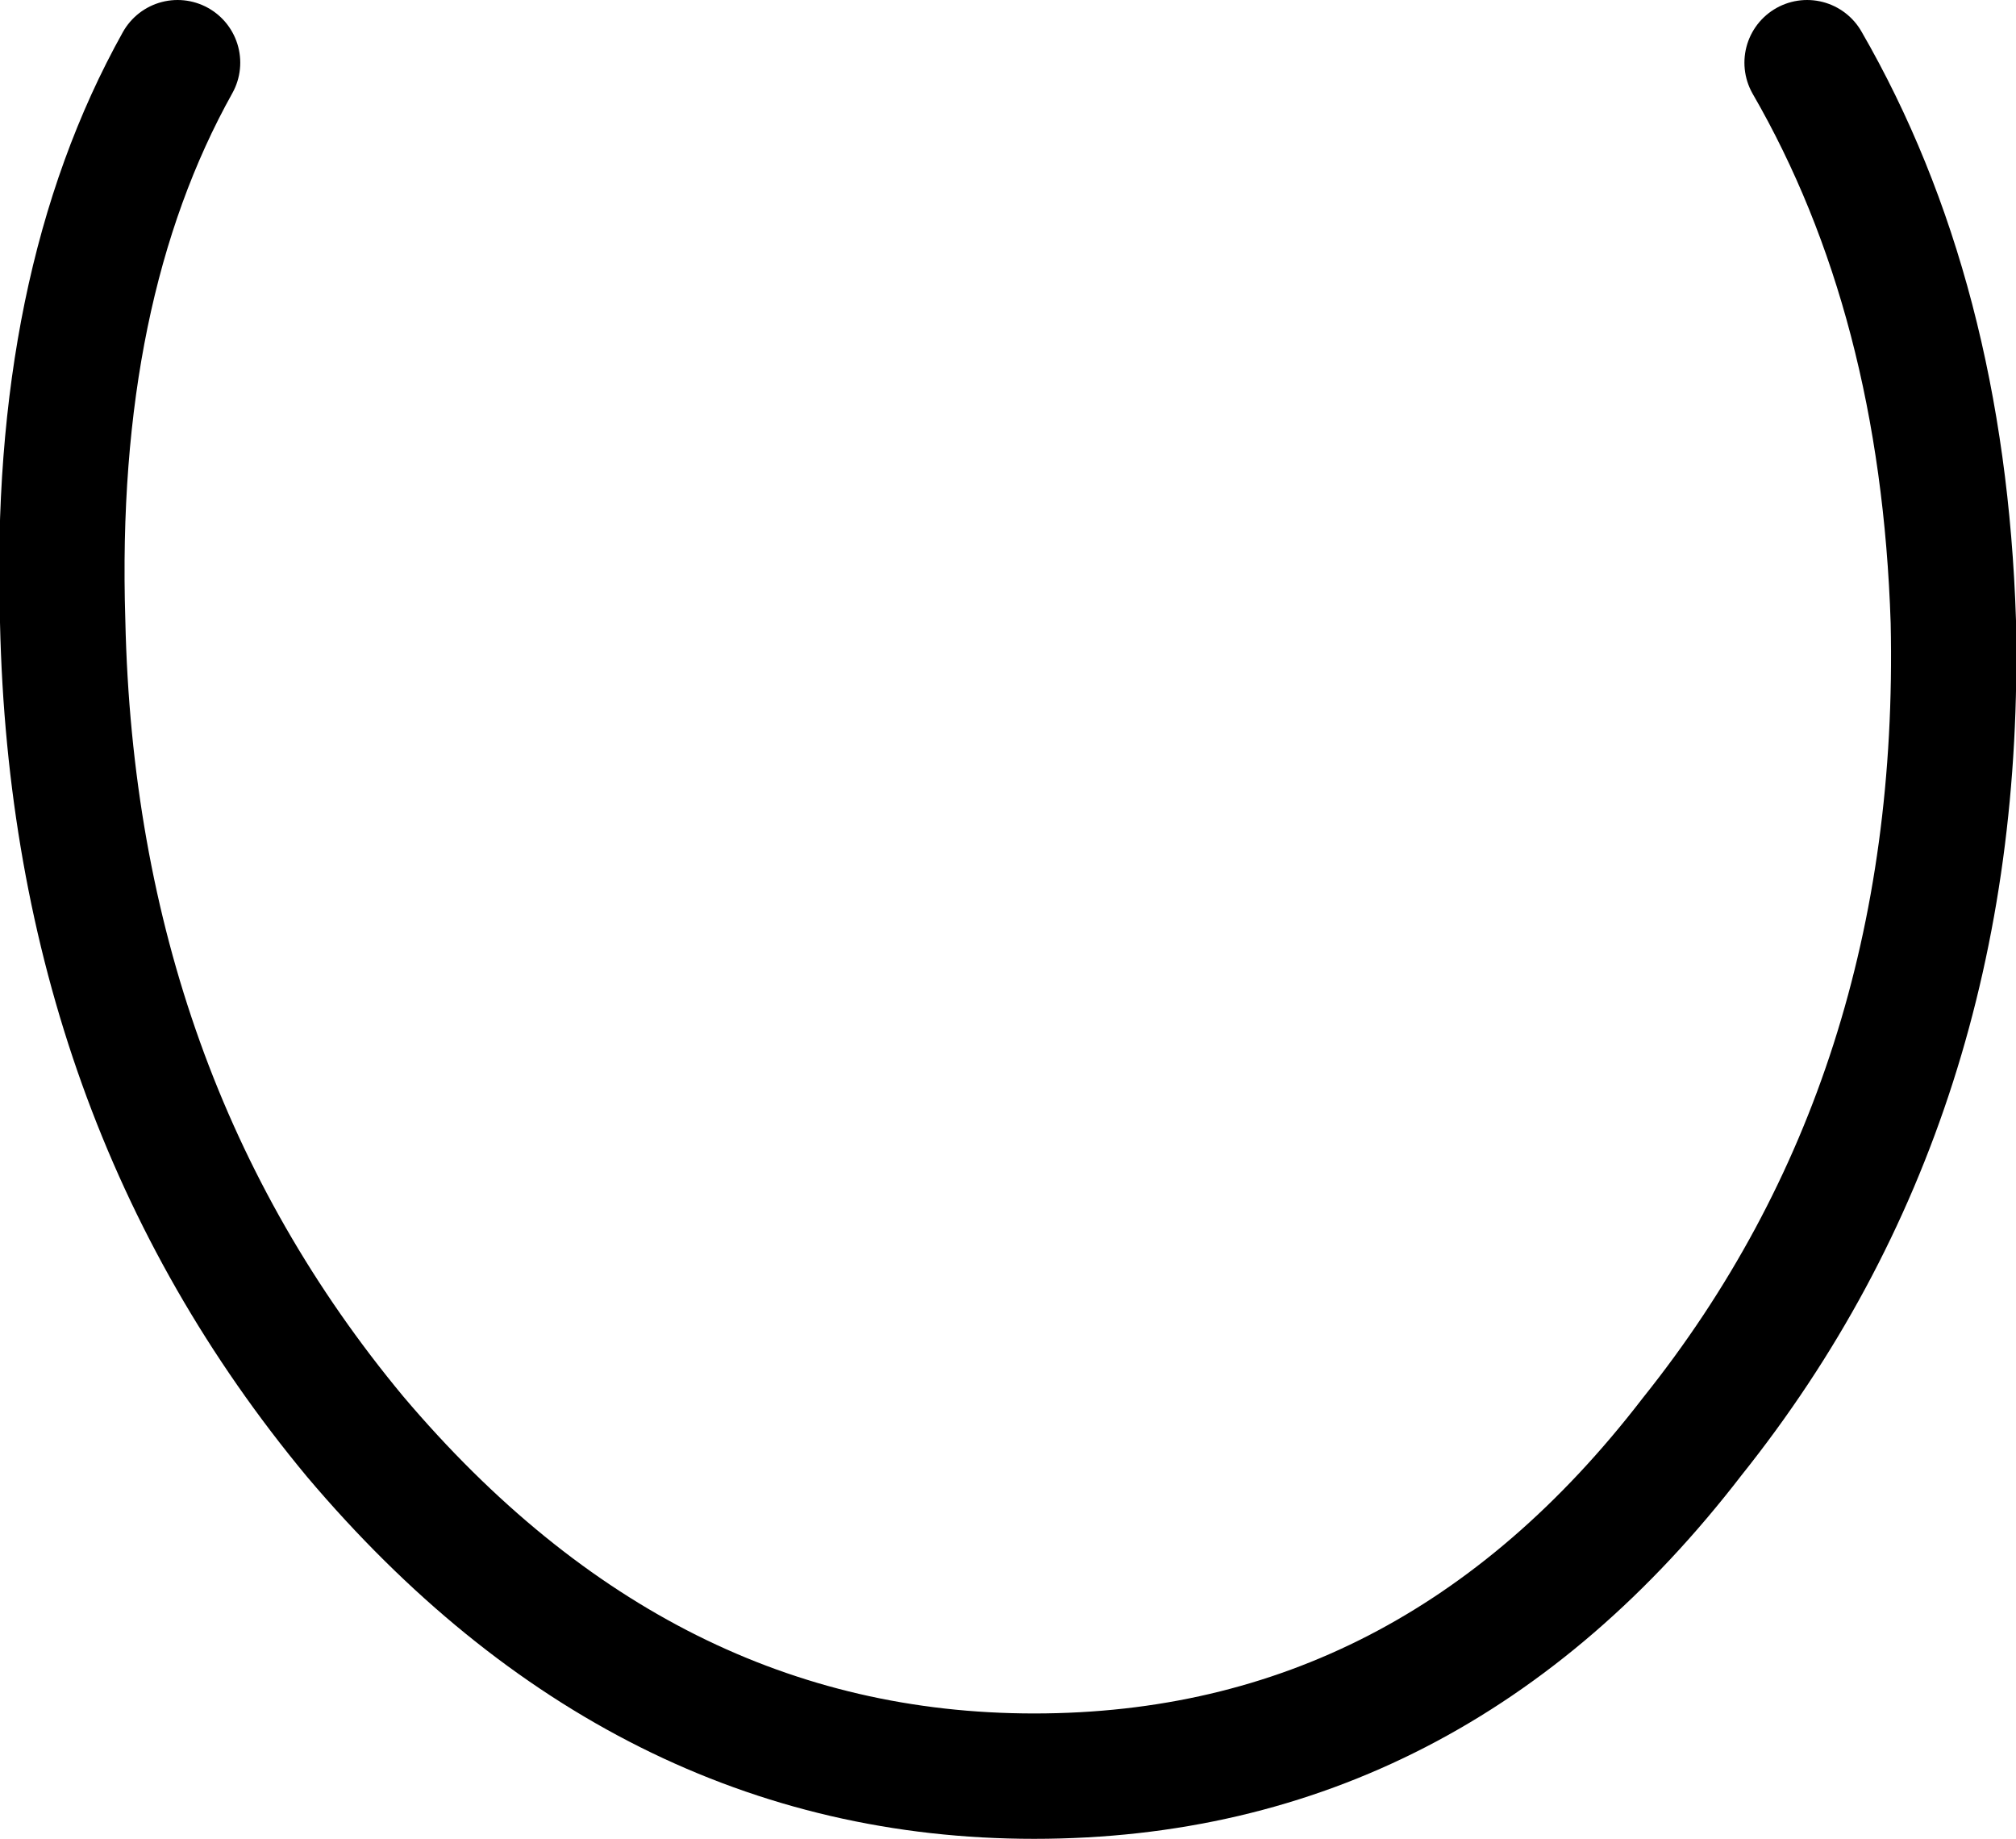 <?xml version="1.0" encoding="UTF-8" standalone="no"?>
<svg xmlns:xlink="http://www.w3.org/1999/xlink" height="17.6px" width="19.3px" xmlns="http://www.w3.org/2000/svg">
  <g transform="matrix(1.0, 0.0, 0.0, 1.0, 9.65, 8.8)">
    <path d="M7.65 -8.2 Q8.95 -5.95 9.05 -2.85 9.15 1.7 6.55 4.95 4.05 8.2 0.25 8.2 -3.5 8.2 -6.25 4.95 -8.95 1.7 -9.05 -2.85 -9.15 -6.05 -7.95 -8.2" fill="none" stroke="#000000" stroke-linecap="round" stroke-linejoin="round" stroke-width="1.2"/>
  </g>
</svg>
